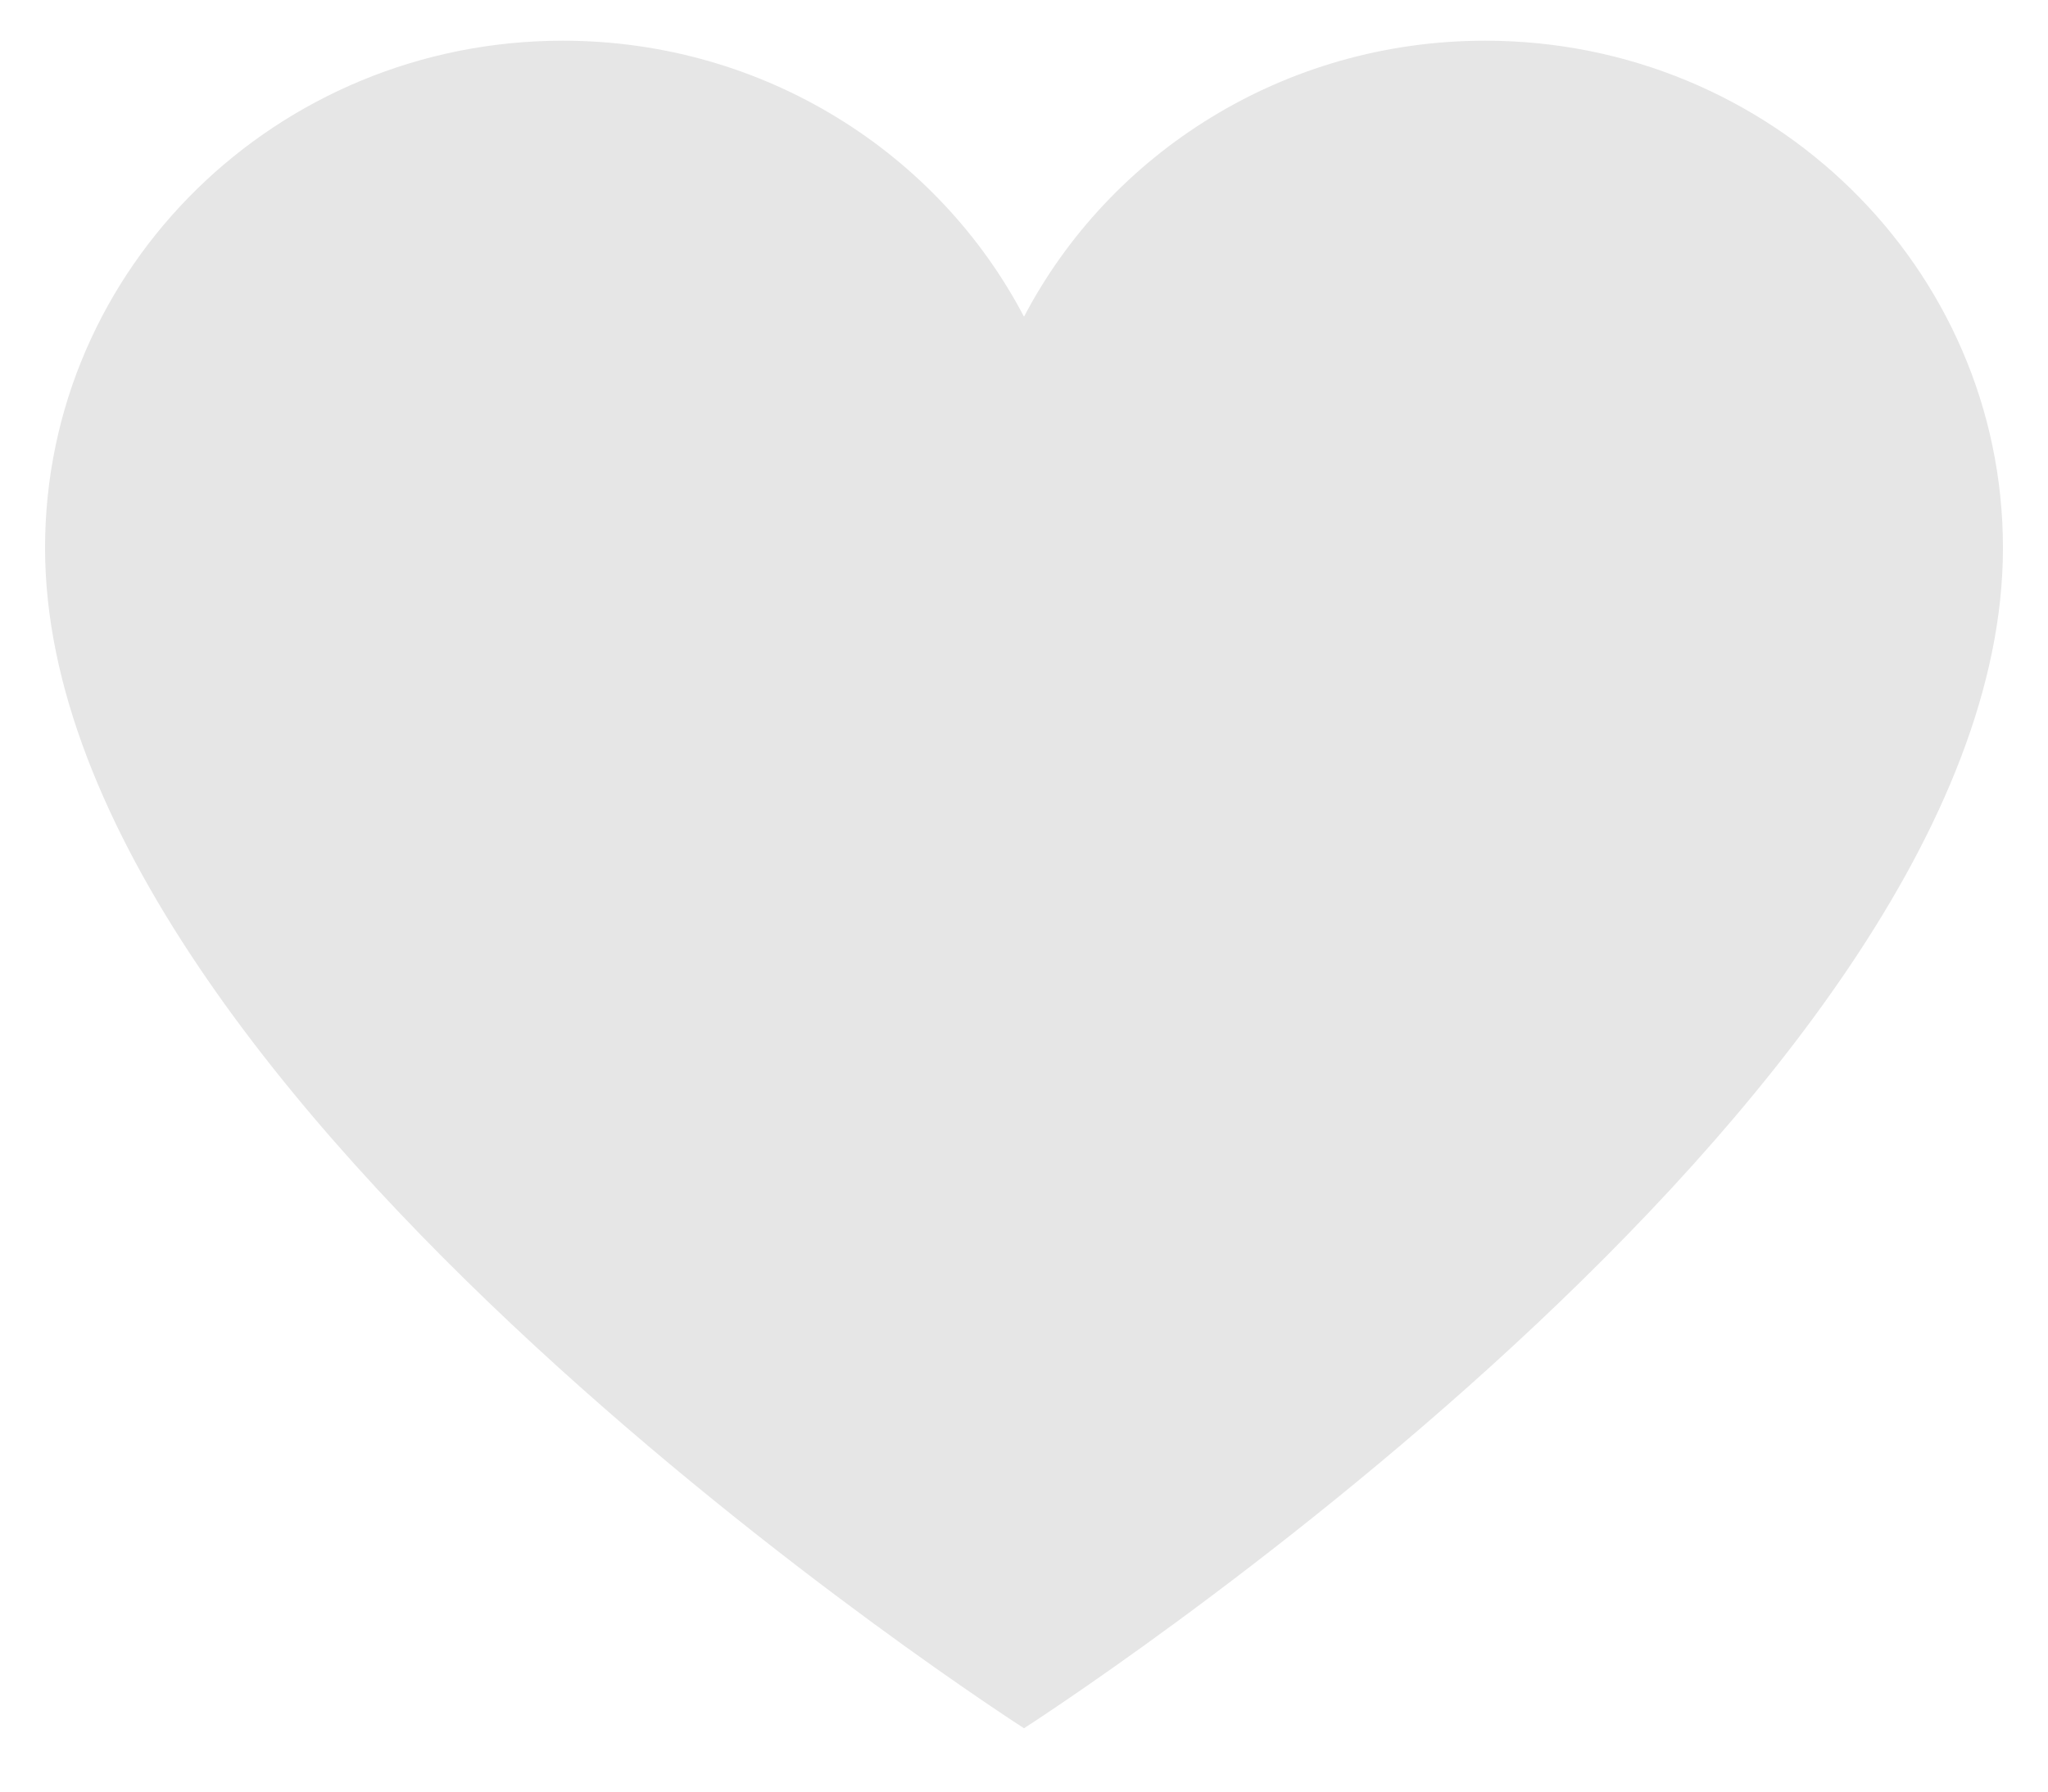<svg width="16" height="14" viewbox="0 0 16 14" fill="none" xmlns="http://www.w3.org/2000/svg">
<path d="M11.603 0.318C10.032 0.318 8.67 1.195 8 2.475C7.33 1.195 5.968 0.318 4.397 0.318C2.163 0.318 0.352 2.093 0.352 4.282C0.352 8.605 8 13.505 8 13.505C8 13.505 15.648 8.605 15.648 4.282C15.648 2.093 13.837 0.318 11.603 0.318Z" fill="black" fill-opacity="0.1"/>
</svg>
